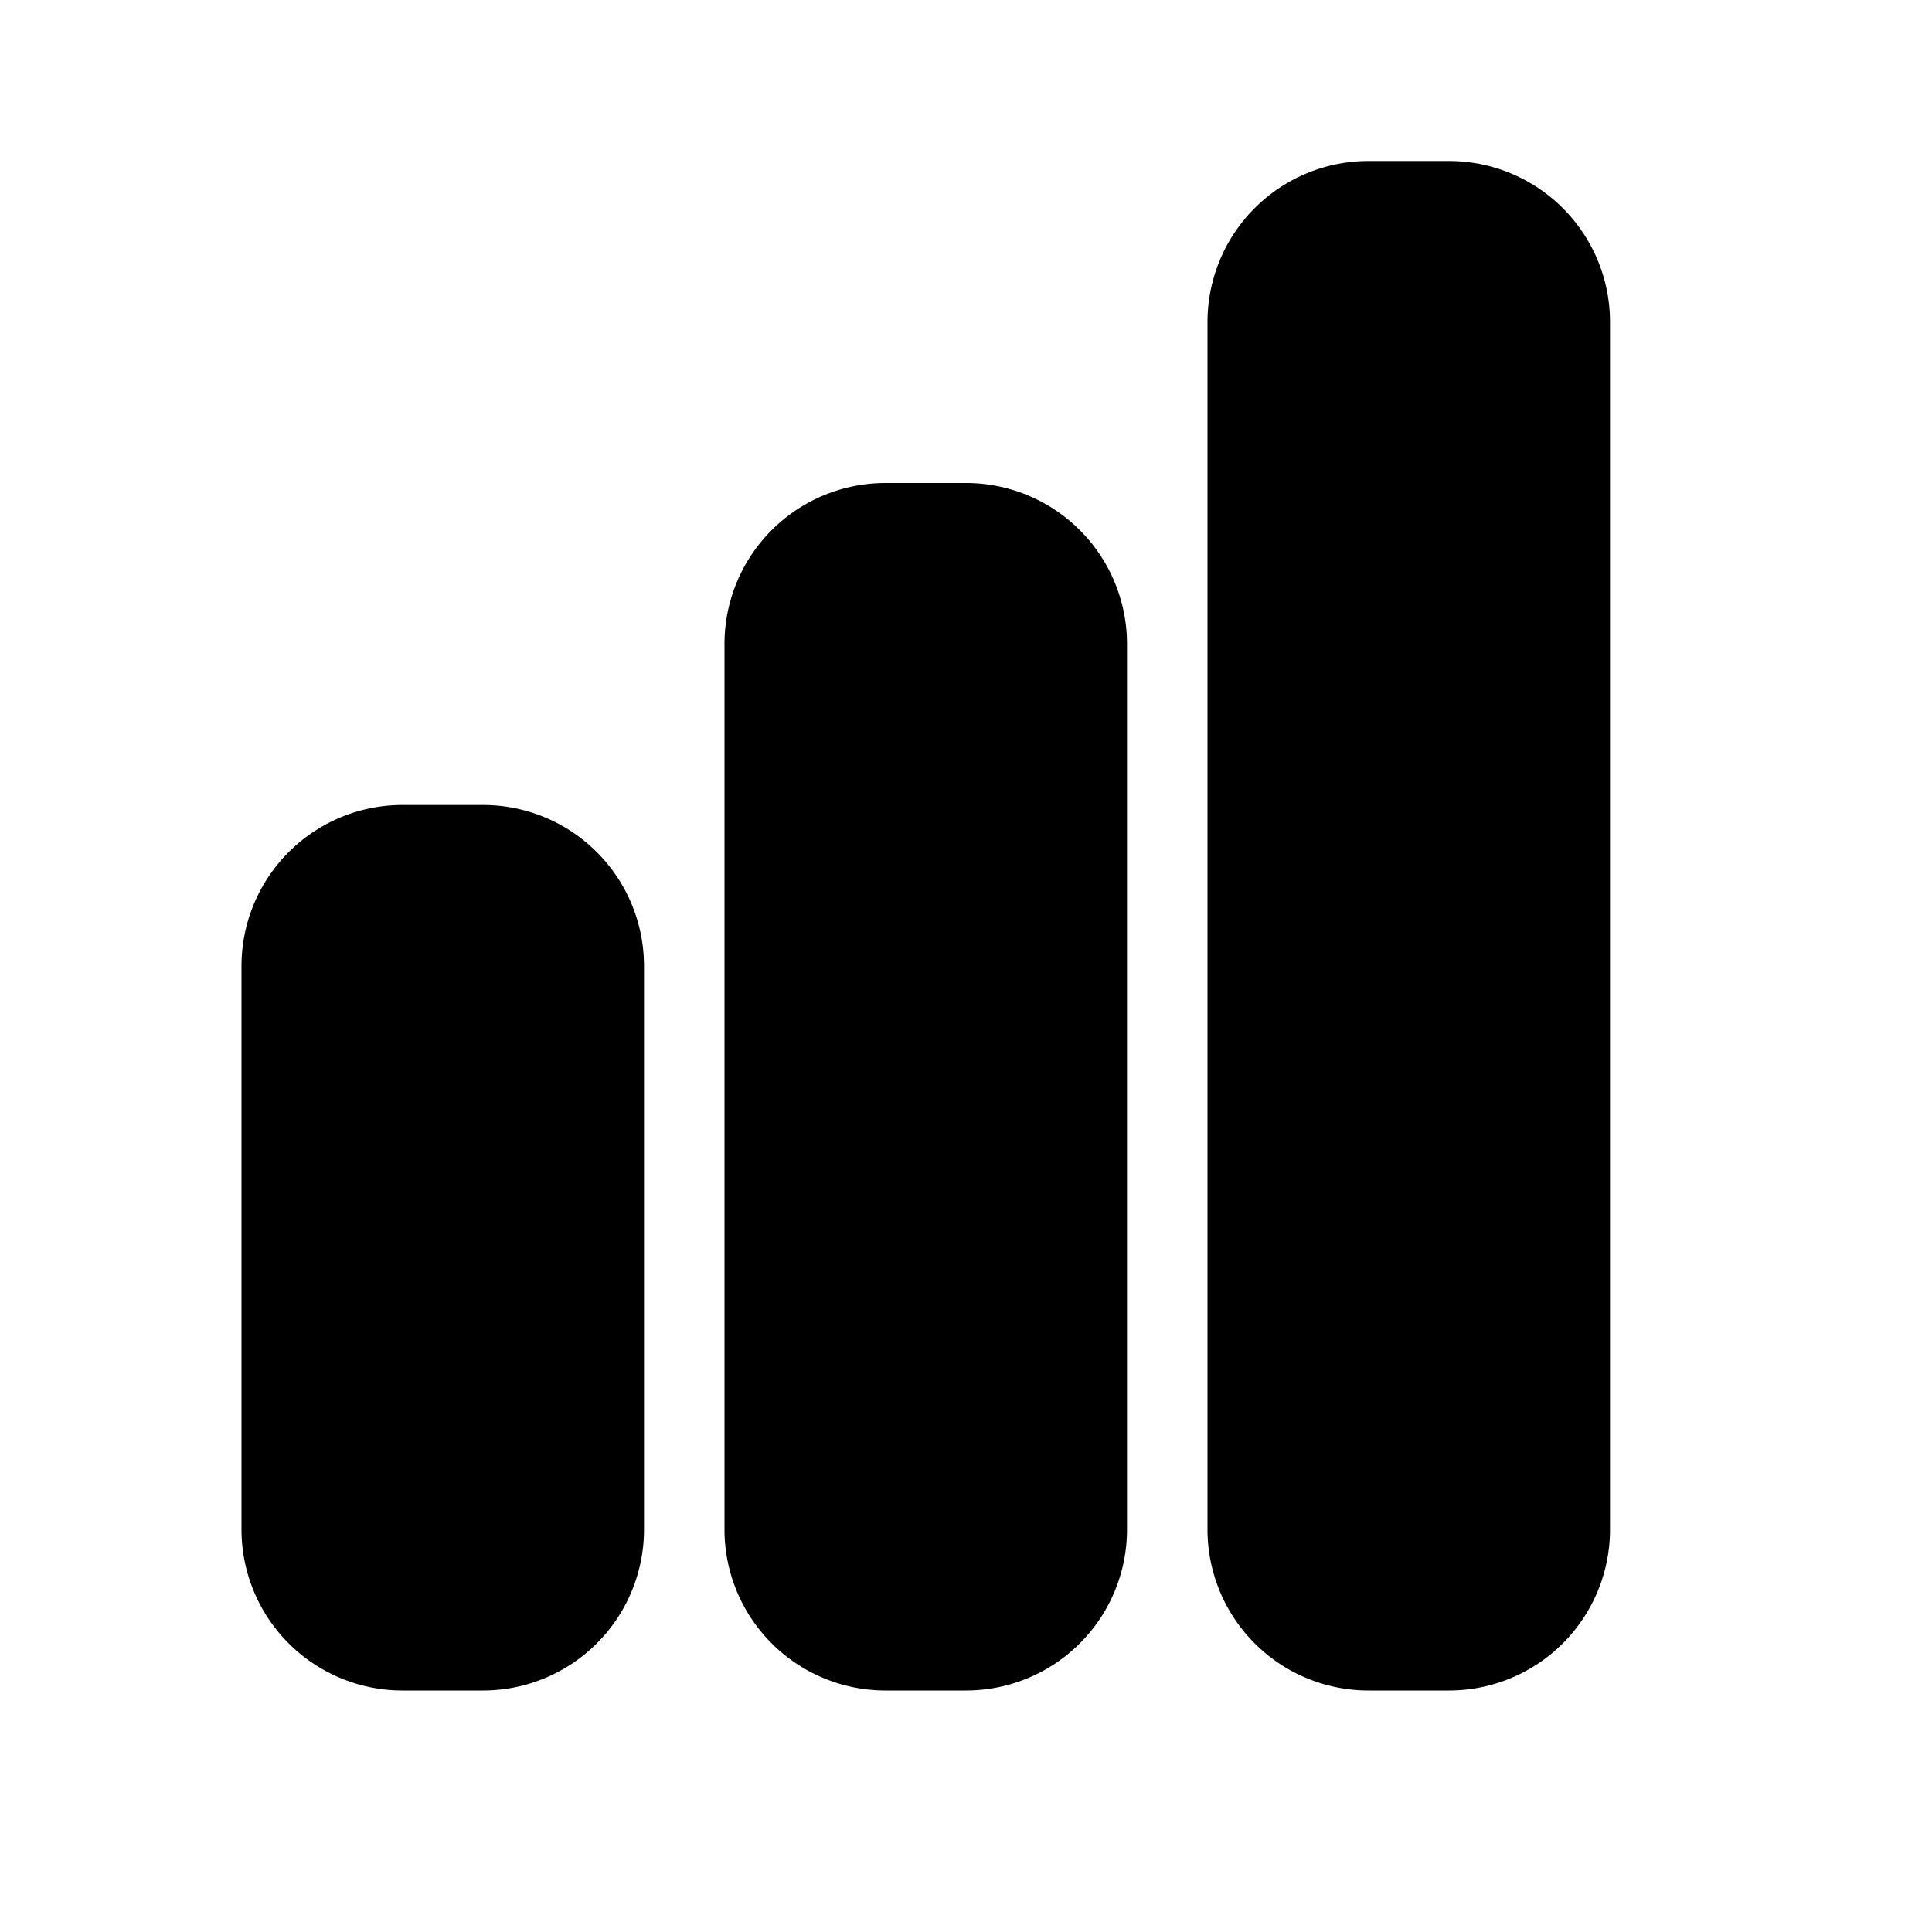 <svg xmlns="http://www.w3.org/2000/svg" width="24" height="24" fill="none"><path fill="#000" d="M17 2h1a2 2 0 0 1 2 2v15a2 2 0 0 1-2 2h-1a2 2 0 0 1-2-2V4a2 2 0 0 1 2-2M12 6h-1a2 2 0 0 0-2 2v11a2 2 0 0 0 2 2h1a2 2 0 0 0 2-2V8a2 2 0 0 0-2-2M6 10H5a2 2 0 0 0-2 2v7a2 2 0 0 0 2 2h1a2 2 0 0 0 2-2v-7a2 2 0 0 0-2-2"/></svg>